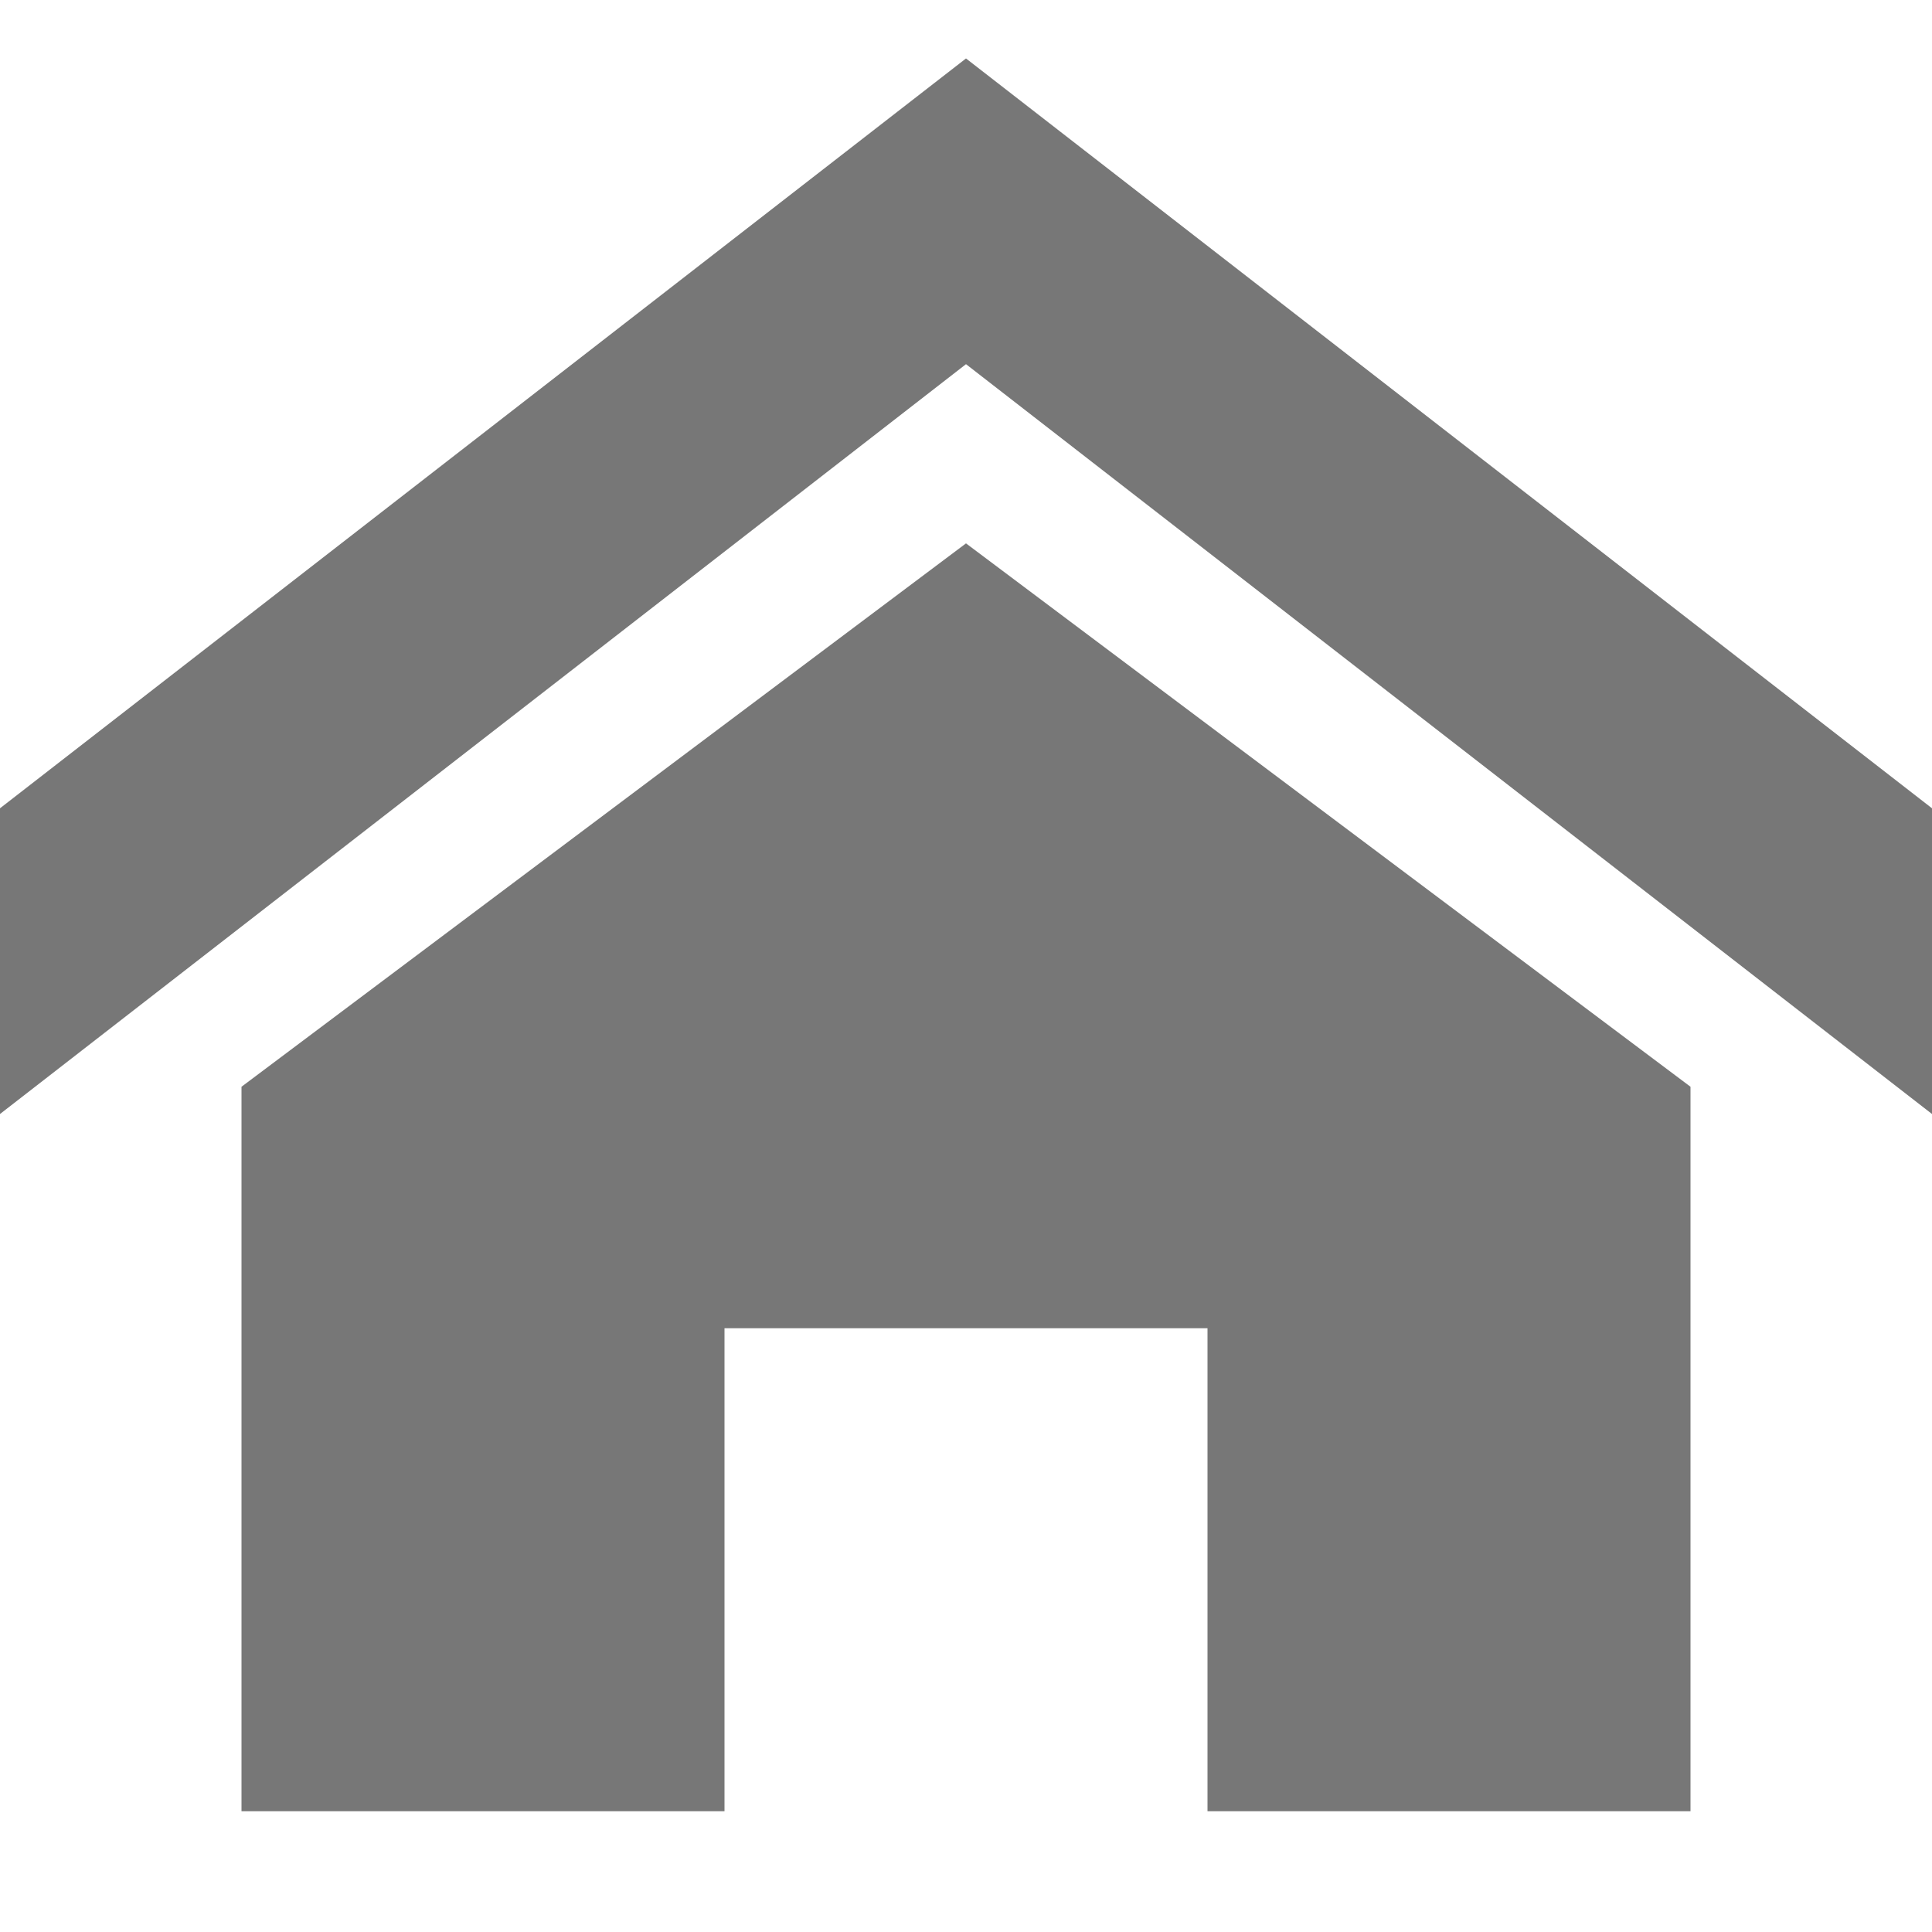 <svg xmlns="http://www.w3.org/2000/svg" width="48" height="48" viewBox="0 0 1024 1024" fill="#777"><path d="M1024 590.444L512 193.018 0 590.446V428.408L512 30.982l512 397.428zM896 576v384H640V704H384v256H128V576l384-288z"/></svg>